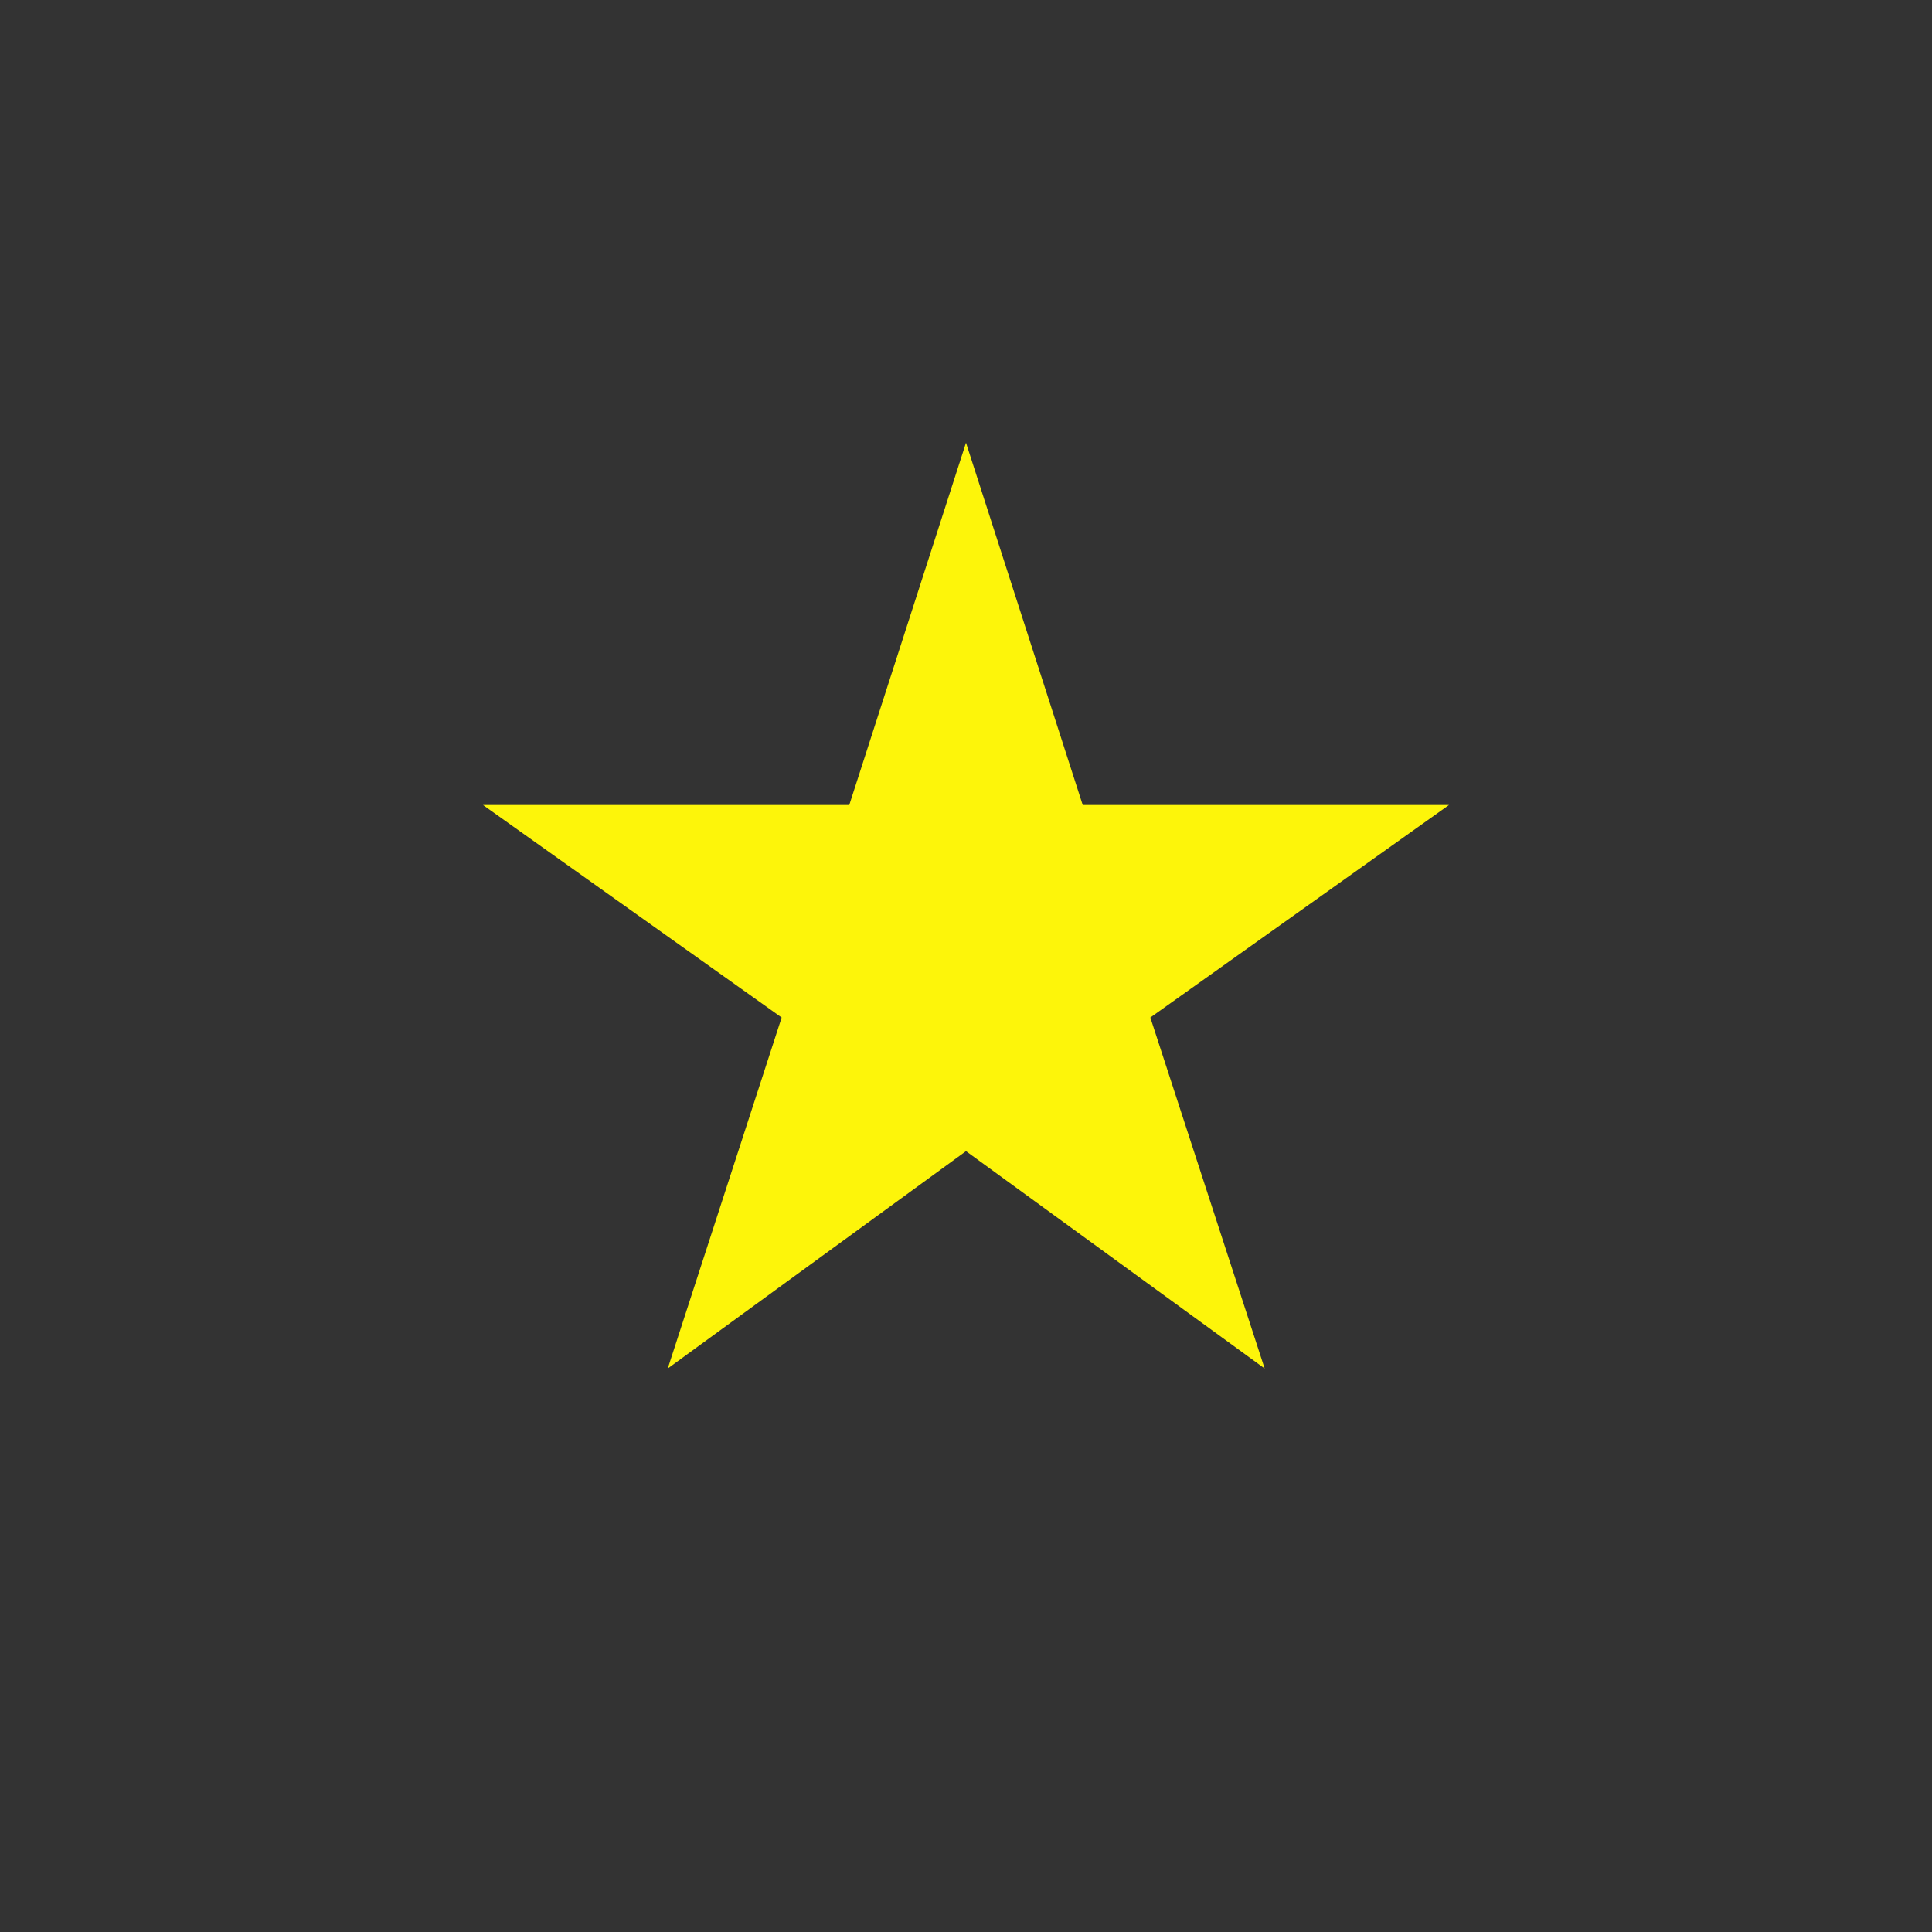 <?xml version="1.0" ?><svg height="32px" viewBox="0 0 48 48" width="32px" fill="#FDF50A" xmlns="http://www.w3.org/2000/svg"><rect x="0" y="0" width="48" height="48" fill="#333333" stroke="none"/><path d="M24 28.6l7.42 5.4-2.84-8.72 7.42-5.28h-9.1l-2.9-9-2.9 9h-9.1l7.42 5.28-2.83 8.72z"/><path d="M0 0h48v48h-48z" fill="none"/></svg> 